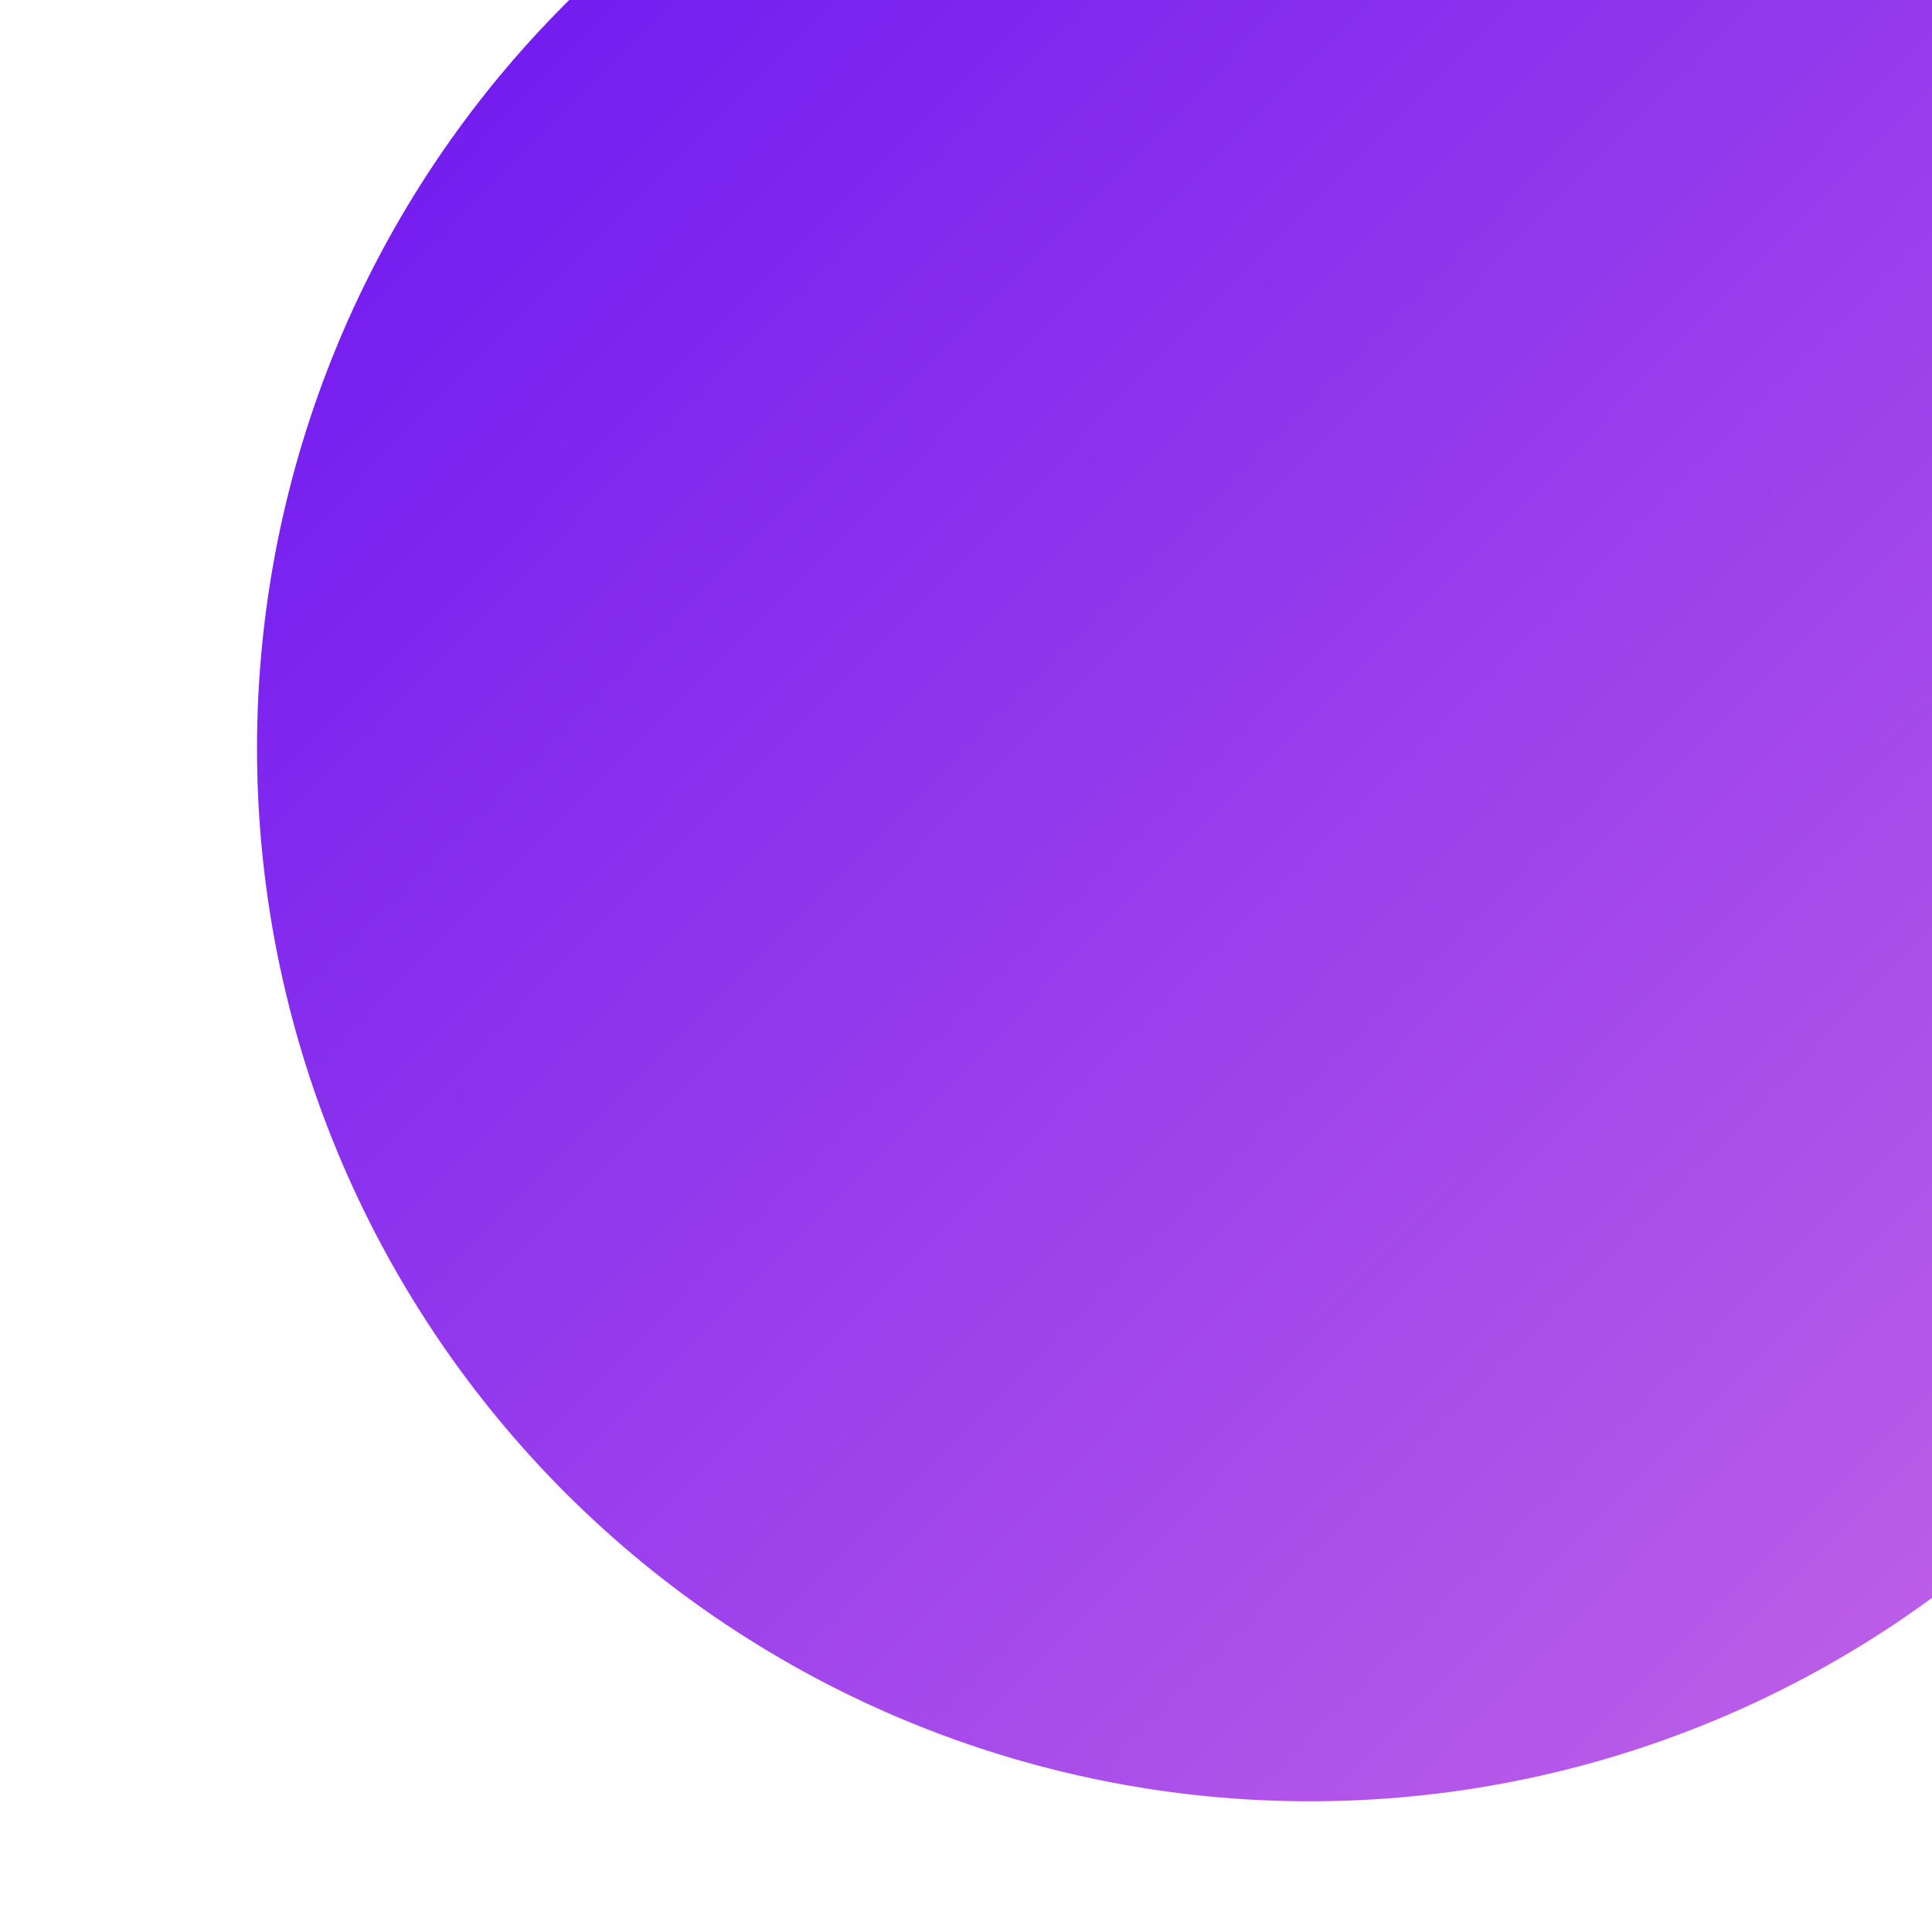 <svg xmlns="http://www.w3.org/2000/svg" xmlns:xlink="http://www.w3.org/1999/xlink" width="500" zoomAndPan="magnify" viewBox="0 0 375 375" height="500" preserveAspectRatio="xMidYMid meet" version="1.0"><defs><clipPath id="id1"><path d="M 49.887 0 L 375 0 L 375 349.629 L 49.887 349.629 Z M 49.887 0 " clip-rule="nonzero"/></clipPath><clipPath id="id2"><path d="M 458.637 145.254 C 458.637 148.598 458.555 151.941 458.391 155.281 C 458.227 158.621 457.98 161.957 457.652 165.285 C 457.324 168.613 456.918 171.934 456.426 175.242 C 455.934 178.551 455.363 181.844 454.711 185.125 C 454.059 188.406 453.324 191.668 452.512 194.914 C 451.699 198.156 450.809 201.379 449.836 204.582 C 448.867 207.781 447.816 210.957 446.691 214.105 C 445.562 217.254 444.359 220.375 443.082 223.465 C 441.801 226.555 440.445 229.609 439.016 232.637 C 437.586 235.66 436.082 238.645 434.504 241.594 C 432.93 244.543 431.281 247.453 429.562 250.324 C 427.84 253.191 426.051 256.016 424.195 258.797 C 422.336 261.578 420.41 264.312 418.418 267 C 416.426 269.688 414.367 272.32 412.246 274.906 C 410.125 277.492 407.941 280.023 405.695 282.504 C 403.449 284.98 401.141 287.402 398.777 289.77 C 396.414 292.133 393.992 294.438 391.512 296.684 C 389.035 298.93 386.504 301.117 383.918 303.238 C 381.332 305.359 378.695 307.418 376.008 309.41 C 373.32 311.402 370.59 313.328 367.809 315.184 C 365.027 317.043 362.199 318.832 359.332 320.551 C 356.465 322.27 353.555 323.918 350.605 325.496 C 347.652 327.074 344.668 328.574 341.645 330.008 C 338.621 331.438 335.562 332.793 332.473 334.07 C 329.383 335.352 326.262 336.555 323.113 337.68 C 319.965 338.809 316.789 339.855 313.59 340.828 C 310.387 341.801 307.164 342.691 303.922 343.504 C 300.676 344.316 297.414 345.047 294.133 345.703 C 290.852 346.355 287.559 346.926 284.25 347.418 C 280.941 347.906 277.625 348.316 274.293 348.645 C 270.965 348.973 267.633 349.219 264.289 349.383 C 260.949 349.547 257.605 349.629 254.262 349.629 C 250.918 349.629 247.574 349.547 244.234 349.383 C 240.895 349.219 237.559 348.973 234.23 348.645 C 230.902 348.316 227.582 347.906 224.273 347.418 C 220.965 346.926 217.672 346.355 214.391 345.703 C 211.109 345.047 207.848 344.316 204.602 343.504 C 201.359 342.691 198.137 341.801 194.934 340.828 C 191.734 339.855 188.559 338.809 185.41 337.68 C 182.262 336.555 179.141 335.352 176.051 334.07 C 172.961 332.793 169.906 331.438 166.879 330.008 C 163.855 328.574 160.871 327.074 157.922 325.496 C 154.973 323.918 152.062 322.27 149.191 320.551 C 146.324 318.832 143.5 317.043 140.719 315.184 C 137.938 313.328 135.203 311.402 132.516 309.41 C 129.828 307.418 127.195 305.359 124.609 303.238 C 122.023 301.117 119.492 298.93 117.012 296.684 C 114.535 294.438 112.113 292.133 109.746 289.77 C 107.383 287.402 105.078 284.98 102.832 282.504 C 100.586 280.023 98.398 277.492 96.277 274.906 C 94.156 272.32 92.098 269.688 90.105 267 C 88.113 264.312 86.188 261.578 84.332 258.797 C 82.473 256.016 80.684 253.191 78.965 250.324 C 77.246 247.453 75.598 244.543 74.02 241.594 C 72.441 238.645 70.941 235.66 69.508 232.637 C 68.078 229.609 66.723 226.555 65.445 223.465 C 64.164 220.375 62.961 217.254 61.836 214.105 C 60.707 210.957 59.66 207.781 58.688 204.582 C 57.715 201.379 56.824 198.156 56.012 194.914 C 55.199 191.668 54.469 188.406 53.812 185.125 C 53.16 181.844 52.59 178.551 52.098 175.242 C 51.609 171.934 51.199 168.613 50.871 165.285 C 50.543 161.957 50.297 158.621 50.133 155.281 C 49.969 151.941 49.887 148.598 49.887 145.254 C 49.887 141.91 49.969 138.566 50.133 135.227 C 50.297 131.883 50.543 128.551 50.871 125.223 C 51.199 121.891 51.609 118.574 52.098 115.266 C 52.59 111.957 53.16 108.664 53.812 105.383 C 54.469 102.102 55.199 98.84 56.012 95.594 C 56.824 92.352 57.715 89.129 58.688 85.926 C 59.66 82.727 60.707 79.551 61.836 76.402 C 62.961 73.254 64.164 70.133 65.445 67.043 C 66.723 63.953 68.078 60.895 69.508 57.871 C 70.941 54.848 72.441 51.863 74.02 48.91 C 75.598 45.961 77.246 43.051 78.965 40.184 C 80.684 37.316 82.473 34.488 84.332 31.707 C 86.188 28.926 88.113 26.195 90.105 23.508 C 92.098 20.82 94.156 18.184 96.277 15.598 C 98.398 13.016 100.586 10.48 102.832 8.004 C 105.078 5.523 107.383 3.105 109.746 0.738 C 112.113 -1.625 114.535 -3.934 117.012 -6.18 C 119.492 -8.426 122.023 -10.609 124.609 -12.73 C 127.195 -14.852 129.828 -16.91 132.516 -18.902 C 135.203 -20.895 137.938 -22.82 140.719 -24.68 C 143.5 -26.535 146.324 -28.324 149.191 -30.043 C 152.062 -31.766 154.973 -33.414 157.922 -34.988 C 160.871 -36.566 163.855 -38.07 166.879 -39.5 C 169.906 -40.93 172.961 -42.285 176.051 -43.566 C 179.141 -44.844 182.262 -46.047 185.41 -47.176 C 188.559 -48.301 191.734 -49.352 194.934 -50.32 C 198.137 -51.293 201.359 -52.184 204.602 -52.996 C 207.848 -53.809 211.109 -54.543 214.391 -55.195 C 217.672 -55.848 220.965 -56.418 224.273 -56.91 C 227.582 -57.398 230.902 -57.809 234.23 -58.137 C 237.559 -58.465 240.895 -58.711 244.234 -58.875 C 247.574 -59.039 250.918 -59.121 254.262 -59.121 C 257.605 -59.121 260.949 -59.039 264.289 -58.875 C 267.633 -58.711 270.965 -58.465 274.293 -58.137 C 277.625 -57.809 280.941 -57.398 284.25 -56.91 C 287.559 -56.418 290.852 -55.848 294.133 -55.195 C 297.414 -54.543 300.676 -53.809 303.922 -52.996 C 307.164 -52.184 310.387 -51.293 313.59 -50.32 C 316.789 -49.352 319.965 -48.301 323.113 -47.176 C 326.262 -46.047 329.383 -44.844 332.473 -43.566 C 335.562 -42.285 338.621 -40.93 341.645 -39.5 C 344.668 -38.07 347.652 -36.566 350.605 -34.988 C 353.555 -33.414 356.465 -31.766 359.332 -30.043 C 362.199 -28.324 365.027 -26.535 367.809 -24.68 C 370.59 -22.82 373.32 -20.895 376.008 -18.902 C 378.695 -16.91 381.332 -14.852 383.918 -12.73 C 386.504 -10.609 389.035 -8.426 391.512 -6.18 C 393.992 -3.934 396.414 -1.625 398.777 0.738 C 401.141 3.105 403.449 5.523 405.695 8.004 C 407.941 10.48 410.125 13.016 412.246 15.598 C 414.367 18.184 416.426 20.82 418.418 23.508 C 420.41 26.195 422.336 28.926 424.195 31.707 C 426.051 34.488 427.84 37.316 429.562 40.184 C 431.281 43.051 432.93 45.961 434.504 48.91 C 436.082 51.863 437.586 54.848 439.016 57.871 C 440.445 60.895 441.801 63.953 443.082 67.043 C 444.359 70.133 445.562 73.254 446.691 76.402 C 447.816 79.551 448.867 82.727 449.836 85.926 C 450.809 89.129 451.699 92.352 452.512 95.594 C 453.324 98.84 454.059 102.102 454.711 105.383 C 455.363 108.664 455.934 111.957 456.426 115.266 C 456.918 118.574 457.324 121.891 457.652 125.223 C 457.98 128.551 458.227 131.883 458.391 135.227 C 458.555 138.566 458.637 141.91 458.637 145.254 Z M 458.637 145.254 " clip-rule="nonzero"/></clipPath><linearGradient x1="0.072" gradientTransform="matrix(408.75, 0, 0, 408.75, 49.887, -59.122)" y1="0.072" x2="0.902" gradientUnits="userSpaceOnUse" y2="0.893" id="id3"><stop stop-opacity="1" stop-color="rgb(42.815%, 8.867%, 94.565%)" offset="0"/><stop stop-opacity="1" stop-color="rgb(42.941%, 8.981%, 94.55%)" offset="0.008"/><stop stop-opacity="1" stop-color="rgb(43.193%, 9.21%, 94.519%)" offset="0.016"/><stop stop-opacity="1" stop-color="rgb(43.446%, 9.441%, 94.49%)" offset="0.023"/><stop stop-opacity="1" stop-color="rgb(43.698%, 9.671%, 94.46%)" offset="0.031"/><stop stop-opacity="1" stop-color="rgb(43.95%, 9.901%, 94.431%)" offset="0.039"/><stop stop-opacity="1" stop-color="rgb(44.203%, 10.13%, 94.4%)" offset="0.047"/><stop stop-opacity="1" stop-color="rgb(44.455%, 10.361%, 94.37%)" offset="0.055"/><stop stop-opacity="1" stop-color="rgb(44.707%, 10.591%, 94.341%)" offset="0.062"/><stop stop-opacity="1" stop-color="rgb(44.96%, 10.822%, 94.31%)" offset="0.07"/><stop stop-opacity="1" stop-color="rgb(45.212%, 11.05%, 94.281%)" offset="0.078"/><stop stop-opacity="1" stop-color="rgb(45.464%, 11.281%, 94.25%)" offset="0.086"/><stop stop-opacity="1" stop-color="rgb(45.717%, 11.511%, 94.22%)" offset="0.094"/><stop stop-opacity="1" stop-color="rgb(45.969%, 11.74%, 94.191%)" offset="0.102"/><stop stop-opacity="1" stop-color="rgb(46.22%, 11.971%, 94.16%)" offset="0.109"/><stop stop-opacity="1" stop-color="rgb(46.474%, 12.201%, 94.13%)" offset="0.117"/><stop stop-opacity="1" stop-color="rgb(46.725%, 12.431%, 94.101%)" offset="0.125"/><stop stop-opacity="1" stop-color="rgb(46.977%, 12.66%, 94.07%)" offset="0.133"/><stop stop-opacity="1" stop-color="rgb(47.231%, 12.891%, 94.041%)" offset="0.141"/><stop stop-opacity="1" stop-color="rgb(47.482%, 13.121%, 94.011%)" offset="0.148"/><stop stop-opacity="1" stop-color="rgb(47.734%, 13.351%, 93.98%)" offset="0.156"/><stop stop-opacity="1" stop-color="rgb(47.987%, 13.58%, 93.951%)" offset="0.164"/><stop stop-opacity="1" stop-color="rgb(48.239%, 13.811%, 93.921%)" offset="0.172"/><stop stop-opacity="1" stop-color="rgb(48.491%, 14.041%, 93.89%)" offset="0.18"/><stop stop-opacity="1" stop-color="rgb(48.744%, 14.27%, 93.861%)" offset="0.188"/><stop stop-opacity="1" stop-color="rgb(48.996%, 14.5%, 93.831%)" offset="0.195"/><stop stop-opacity="1" stop-color="rgb(49.248%, 14.731%, 93.802%)" offset="0.203"/><stop stop-opacity="1" stop-color="rgb(49.501%, 14.961%, 93.771%)" offset="0.211"/><stop stop-opacity="1" stop-color="rgb(49.753%, 15.19%, 93.741%)" offset="0.219"/><stop stop-opacity="1" stop-color="rgb(50.005%, 15.421%, 93.712%)" offset="0.227"/><stop stop-opacity="1" stop-color="rgb(50.258%, 15.651%, 93.681%)" offset="0.234"/><stop stop-opacity="1" stop-color="rgb(50.51%, 15.881%, 93.651%)" offset="0.242"/><stop stop-opacity="1" stop-color="rgb(50.761%, 16.11%, 93.622%)" offset="0.25"/><stop stop-opacity="1" stop-color="rgb(51.015%, 16.341%, 93.591%)" offset="0.258"/><stop stop-opacity="1" stop-color="rgb(51.266%, 16.571%, 93.562%)" offset="0.266"/><stop stop-opacity="1" stop-color="rgb(51.518%, 16.8%, 93.532%)" offset="0.273"/><stop stop-opacity="1" stop-color="rgb(51.772%, 17.03%, 93.501%)" offset="0.281"/><stop stop-opacity="1" stop-color="rgb(52.023%, 17.261%, 93.472%)" offset="0.289"/><stop stop-opacity="1" stop-color="rgb(52.275%, 17.491%, 93.442%)" offset="0.297"/><stop stop-opacity="1" stop-color="rgb(52.528%, 17.72%, 93.411%)" offset="0.305"/><stop stop-opacity="1" stop-color="rgb(52.78%, 17.95%, 93.382%)" offset="0.312"/><stop stop-opacity="1" stop-color="rgb(53.032%, 18.181%, 93.352%)" offset="0.32"/><stop stop-opacity="1" stop-color="rgb(53.285%, 18.411%, 93.323%)" offset="0.328"/><stop stop-opacity="1" stop-color="rgb(53.537%, 18.64%, 93.292%)" offset="0.336"/><stop stop-opacity="1" stop-color="rgb(53.79%, 18.871%, 93.262%)" offset="0.344"/><stop stop-opacity="1" stop-color="rgb(54.042%, 19.101%, 93.233%)" offset="0.352"/><stop stop-opacity="1" stop-color="rgb(54.294%, 19.33%, 93.202%)" offset="0.359"/><stop stop-opacity="1" stop-color="rgb(54.547%, 19.56%, 93.172%)" offset="0.367"/><stop stop-opacity="1" stop-color="rgb(54.799%, 19.791%, 93.143%)" offset="0.375"/><stop stop-opacity="1" stop-color="rgb(55.051%, 20.021%, 93.112%)" offset="0.383"/><stop stop-opacity="1" stop-color="rgb(55.304%, 20.25%, 93.083%)" offset="0.391"/><stop stop-opacity="1" stop-color="rgb(55.556%, 20.48%, 93.053%)" offset="0.398"/><stop stop-opacity="1" stop-color="rgb(55.807%, 20.711%, 93.022%)" offset="0.406"/><stop stop-opacity="1" stop-color="rgb(56.061%, 20.941%, 92.993%)" offset="0.414"/><stop stop-opacity="1" stop-color="rgb(56.313%, 21.17%, 92.963%)" offset="0.422"/><stop stop-opacity="1" stop-color="rgb(56.564%, 21.4%, 92.932%)" offset="0.43"/><stop stop-opacity="1" stop-color="rgb(56.818%, 21.631%, 92.903%)" offset="0.438"/><stop stop-opacity="1" stop-color="rgb(57.069%, 21.861%, 92.873%)" offset="0.445"/><stop stop-opacity="1" stop-color="rgb(57.321%, 22.09%, 92.844%)" offset="0.453"/><stop stop-opacity="1" stop-color="rgb(57.574%, 22.321%, 92.813%)" offset="0.461"/><stop stop-opacity="1" stop-color="rgb(57.826%, 22.551%, 92.783%)" offset="0.469"/><stop stop-opacity="1" stop-color="rgb(58.078%, 22.78%, 92.754%)" offset="0.477"/><stop stop-opacity="1" stop-color="rgb(58.331%, 23.01%, 92.723%)" offset="0.484"/><stop stop-opacity="1" stop-color="rgb(58.458%, 23.126%, 92.708%)" offset="0.484"/><stop stop-opacity="1" stop-color="rgb(58.583%, 23.241%, 92.693%)" offset="0.492"/><stop stop-opacity="1" stop-color="rgb(58.835%, 23.471%, 92.664%)" offset="0.5"/><stop stop-opacity="1" stop-color="rgb(59.088%, 23.7%, 92.633%)" offset="0.508"/><stop stop-opacity="1" stop-color="rgb(59.34%, 23.93%, 92.604%)" offset="0.516"/><stop stop-opacity="1" stop-color="rgb(59.592%, 24.161%, 92.574%)" offset="0.516"/><stop stop-opacity="1" stop-color="rgb(59.718%, 24.277%, 92.558%)" offset="0.523"/><stop stop-opacity="1" stop-color="rgb(59.845%, 24.391%, 92.543%)" offset="0.531"/><stop stop-opacity="1" stop-color="rgb(60.097%, 24.62%, 92.514%)" offset="0.539"/><stop stop-opacity="1" stop-color="rgb(60.349%, 24.85%, 92.484%)" offset="0.547"/><stop stop-opacity="1" stop-color="rgb(60.602%, 25.081%, 92.453%)" offset="0.555"/><stop stop-opacity="1" stop-color="rgb(60.854%, 25.31%, 92.424%)" offset="0.562"/><stop stop-opacity="1" stop-color="rgb(61.105%, 25.54%, 92.393%)" offset="0.57"/><stop stop-opacity="1" stop-color="rgb(61.359%, 25.771%, 92.365%)" offset="0.578"/><stop stop-opacity="1" stop-color="rgb(61.61%, 26.001%, 92.334%)" offset="0.586"/><stop stop-opacity="1" stop-color="rgb(61.862%, 26.23%, 92.303%)" offset="0.594"/><stop stop-opacity="1" stop-color="rgb(62.115%, 26.46%, 92.274%)" offset="0.602"/><stop stop-opacity="1" stop-color="rgb(62.367%, 26.691%, 92.244%)" offset="0.609"/><stop stop-opacity="1" stop-color="rgb(62.619%, 26.921%, 92.213%)" offset="0.617"/><stop stop-opacity="1" stop-color="rgb(62.872%, 27.15%, 92.184%)" offset="0.625"/><stop stop-opacity="1" stop-color="rgb(63.124%, 27.38%, 92.154%)" offset="0.633"/><stop stop-opacity="1" stop-color="rgb(63.376%, 27.611%, 92.125%)" offset="0.641"/><stop stop-opacity="1" stop-color="rgb(63.629%, 27.84%, 92.094%)" offset="0.648"/><stop stop-opacity="1" stop-color="rgb(63.881%, 28.07%, 92.064%)" offset="0.656"/><stop stop-opacity="1" stop-color="rgb(64.134%, 28.3%, 92.035%)" offset="0.664"/><stop stop-opacity="1" stop-color="rgb(64.386%, 28.531%, 92.004%)" offset="0.672"/><stop stop-opacity="1" stop-color="rgb(64.638%, 28.76%, 91.974%)" offset="0.68"/><stop stop-opacity="1" stop-color="rgb(64.891%, 28.99%, 91.945%)" offset="0.688"/><stop stop-opacity="1" stop-color="rgb(65.143%, 29.221%, 91.914%)" offset="0.695"/><stop stop-opacity="1" stop-color="rgb(65.395%, 29.451%, 91.885%)" offset="0.703"/><stop stop-opacity="1" stop-color="rgb(65.648%, 29.68%, 91.855%)" offset="0.711"/><stop stop-opacity="1" stop-color="rgb(65.9%, 29.91%, 91.824%)" offset="0.719"/><stop stop-opacity="1" stop-color="rgb(66.151%, 30.141%, 91.795%)" offset="0.727"/><stop stop-opacity="1" stop-color="rgb(66.405%, 30.37%, 91.765%)" offset="0.734"/><stop stop-opacity="1" stop-color="rgb(66.656%, 30.6%, 91.734%)" offset="0.742"/><stop stop-opacity="1" stop-color="rgb(66.908%, 30.83%, 91.705%)" offset="0.75"/><stop stop-opacity="1" stop-color="rgb(67.162%, 31.061%, 91.675%)" offset="0.758"/><stop stop-opacity="1" stop-color="rgb(67.413%, 31.29%, 91.646%)" offset="0.766"/><stop stop-opacity="1" stop-color="rgb(67.665%, 31.52%, 91.615%)" offset="0.773"/><stop stop-opacity="1" stop-color="rgb(67.918%, 31.75%, 91.585%)" offset="0.781"/><stop stop-opacity="1" stop-color="rgb(68.17%, 31.981%, 91.556%)" offset="0.789"/><stop stop-opacity="1" stop-color="rgb(68.422%, 32.21%, 91.525%)" offset="0.797"/><stop stop-opacity="1" stop-color="rgb(68.675%, 32.44%, 91.495%)" offset="0.805"/><stop stop-opacity="1" stop-color="rgb(68.927%, 32.671%, 91.466%)" offset="0.812"/><stop stop-opacity="1" stop-color="rgb(69.179%, 32.899%, 91.435%)" offset="0.82"/><stop stop-opacity="1" stop-color="rgb(69.432%, 33.13%, 91.406%)" offset="0.828"/><stop stop-opacity="1" stop-color="rgb(69.684%, 33.36%, 91.376%)" offset="0.836"/><stop stop-opacity="1" stop-color="rgb(69.936%, 33.591%, 91.345%)" offset="0.844"/><stop stop-opacity="1" stop-color="rgb(70.189%, 33.82%, 91.316%)" offset="0.852"/><stop stop-opacity="1" stop-color="rgb(70.441%, 34.05%, 91.286%)" offset="0.859"/><stop stop-opacity="1" stop-color="rgb(70.692%, 34.28%, 91.255%)" offset="0.867"/><stop stop-opacity="1" stop-color="rgb(70.946%, 34.511%, 91.226%)" offset="0.875"/><stop stop-opacity="1" stop-color="rgb(71.198%, 34.74%, 91.196%)" offset="0.883"/><stop stop-opacity="1" stop-color="rgb(71.449%, 34.97%, 91.167%)" offset="0.891"/><stop stop-opacity="1" stop-color="rgb(71.703%, 35.2%, 91.136%)" offset="0.898"/><stop stop-opacity="1" stop-color="rgb(71.954%, 35.429%, 91.106%)" offset="0.906"/><stop stop-opacity="1" stop-color="rgb(72.206%, 35.66%, 91.077%)" offset="0.914"/><stop stop-opacity="1" stop-color="rgb(72.459%, 35.89%, 91.046%)" offset="0.922"/><stop stop-opacity="1" stop-color="rgb(72.711%, 36.121%, 91.016%)" offset="0.93"/><stop stop-opacity="1" stop-color="rgb(72.963%, 36.349%, 90.987%)" offset="0.938"/><stop stop-opacity="1" stop-color="rgb(73.216%, 36.58%, 90.956%)" offset="0.945"/><stop stop-opacity="1" stop-color="rgb(73.468%, 36.81%, 90.927%)" offset="0.953"/><stop stop-opacity="1" stop-color="rgb(73.721%, 37.041%, 90.897%)" offset="0.961"/><stop stop-opacity="1" stop-color="rgb(73.973%, 37.27%, 90.866%)" offset="0.969"/><stop stop-opacity="1" stop-color="rgb(74.225%, 37.5%, 90.837%)" offset="0.977"/><stop stop-opacity="1" stop-color="rgb(74.478%, 37.73%, 90.807%)" offset="0.984"/><stop stop-opacity="1" stop-color="rgb(74.73%, 37.959%, 90.778%)" offset="0.992"/><stop stop-opacity="1" stop-color="rgb(74.982%, 38.19%, 90.747%)" offset="1"/></linearGradient></defs><rect x="-37.5" width="450" fill="#ffffff" y="-37.5" height="450" fill-opacity="1"/><rect x="-37.5" width="450" fill="#ffffff" y="-37.5" height="450" fill-opacity="1"/><rect x="-37.5" width="450" fill="#ffffff" y="-37.5" height="450" fill-opacity="1"/><rect x="-37.5" width="450" fill="#ffffff" y="-37.5" height="450" fill-opacity="1"/><g clip-path="url(#id1)"><g clip-path="url(#id2)"><path fill="url(#id3)" d="M 49.887 0 L 49.887 349.629 L 375 349.629 L 375 0 Z M 49.887 0 " fill-rule="nonzero"/></g></g></svg>